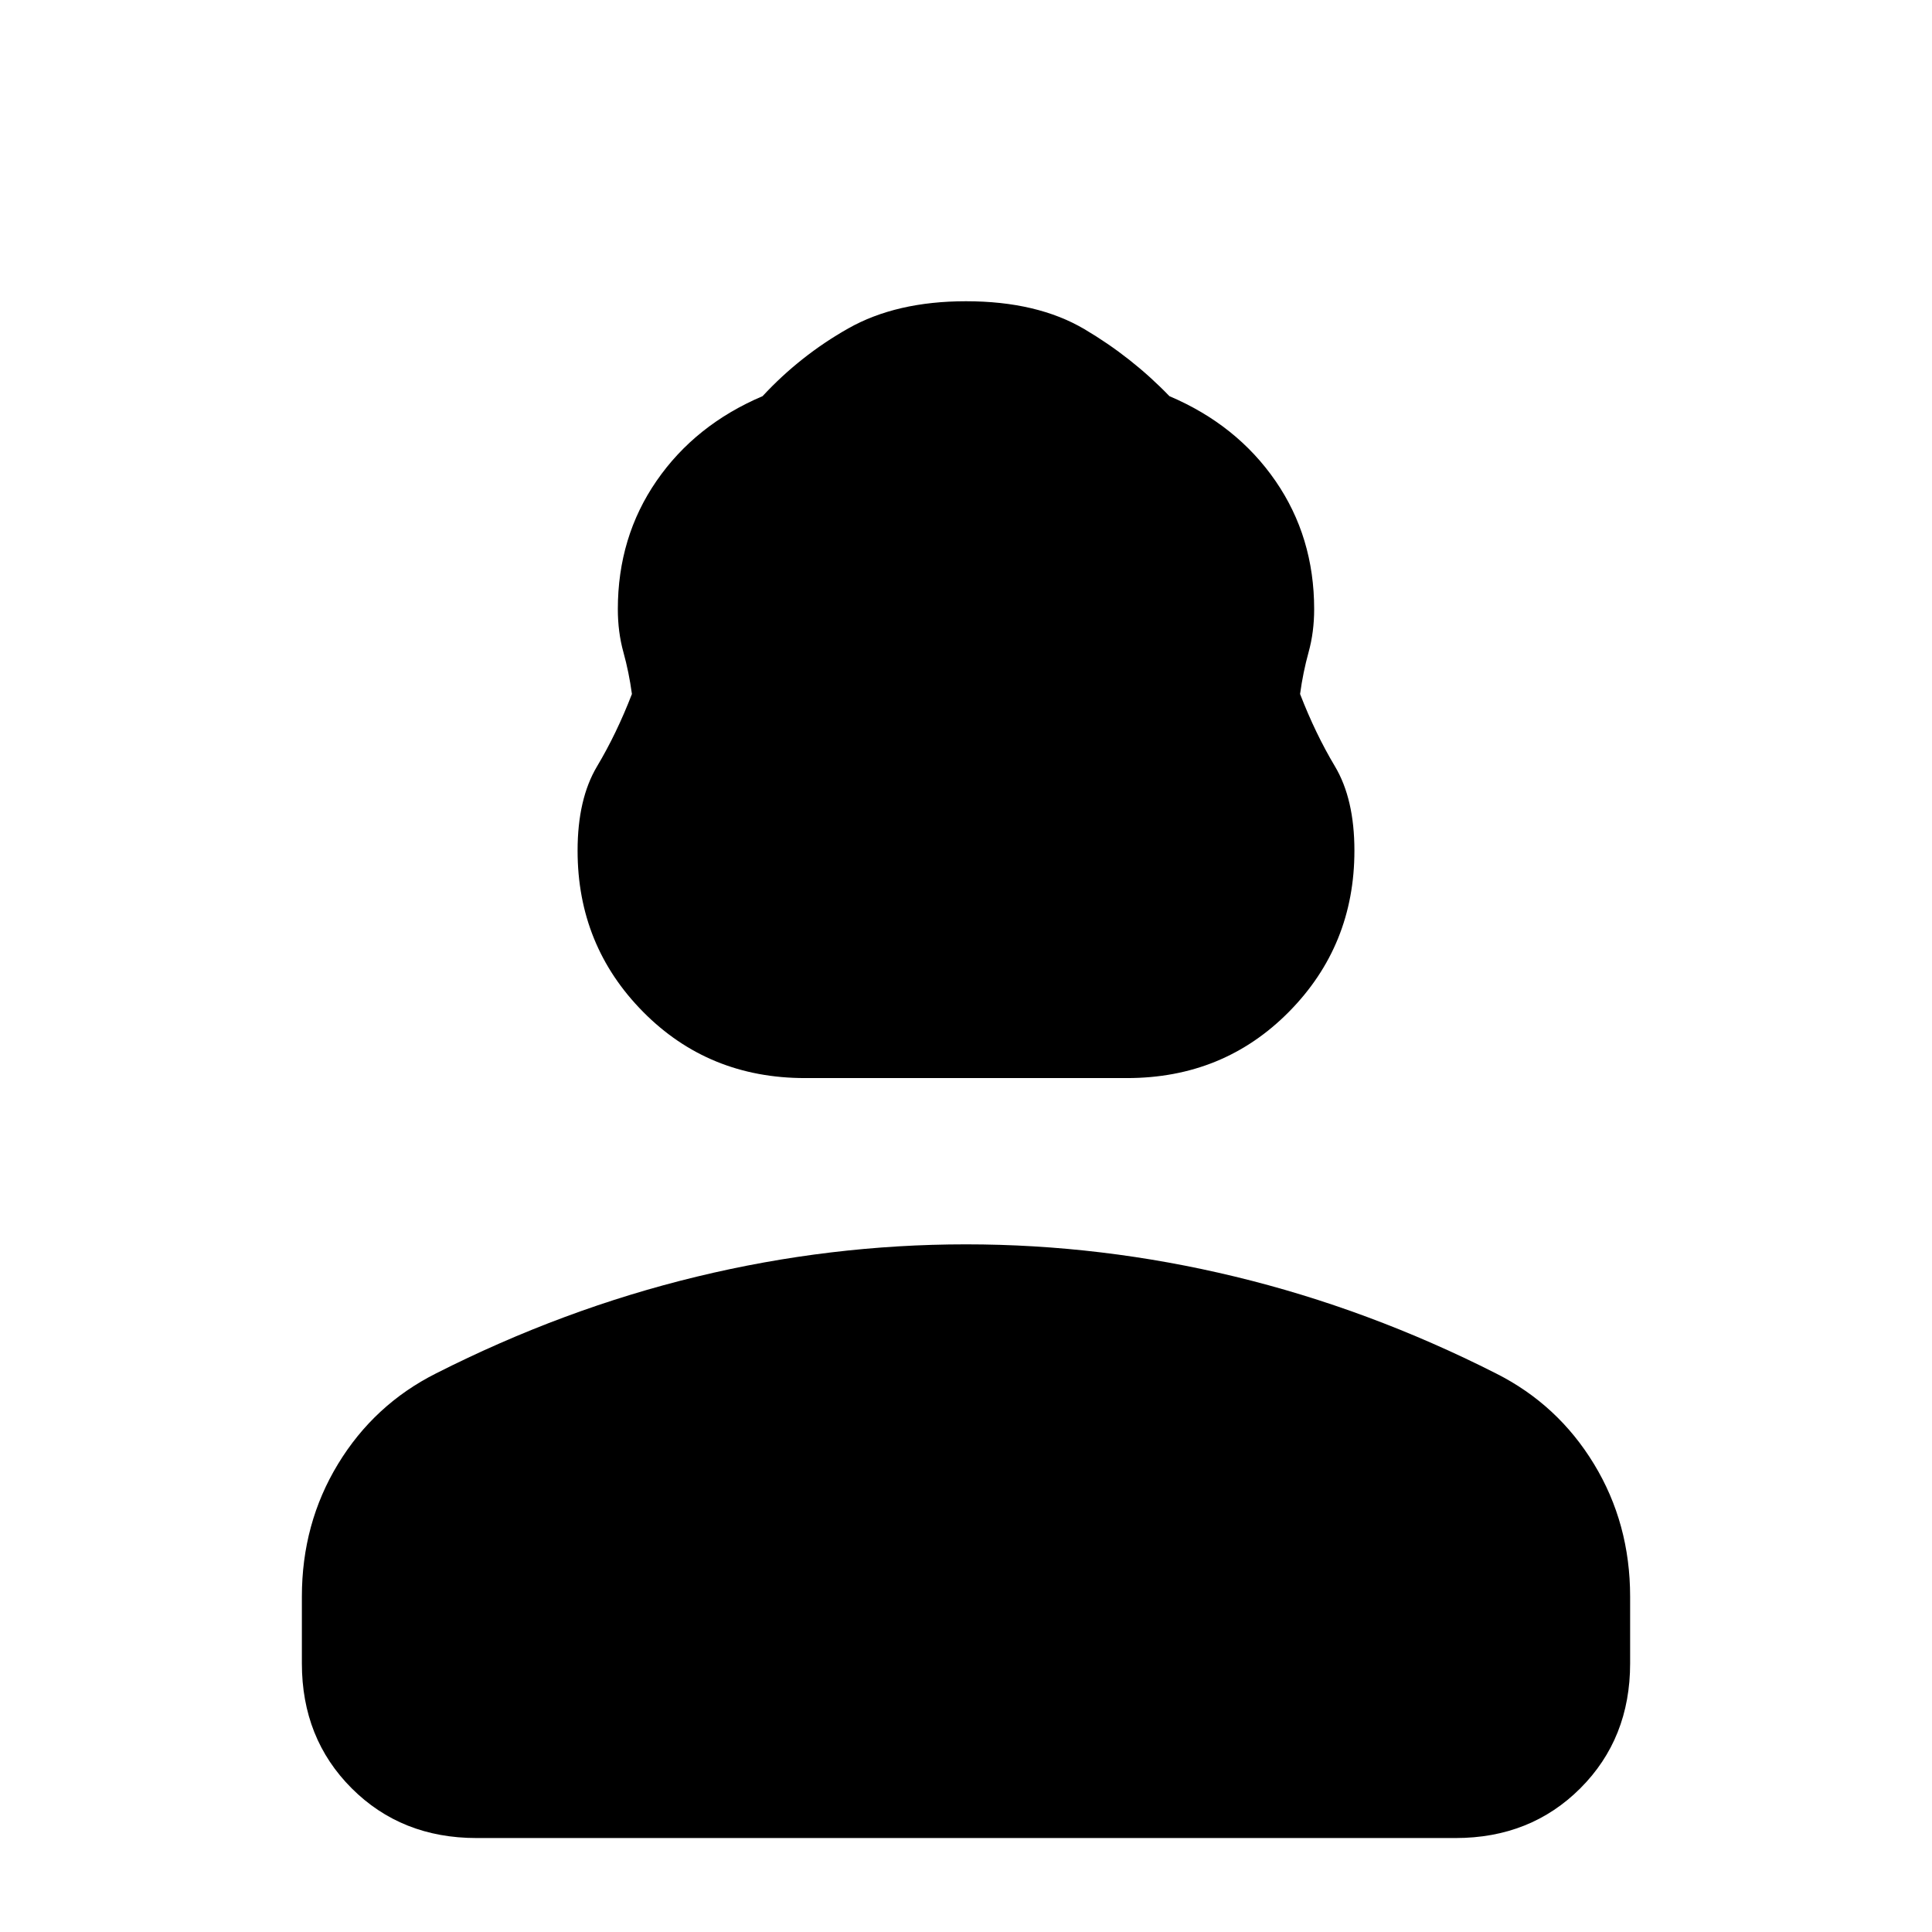 <svg xmlns="http://www.w3.org/2000/svg" height="24" viewBox="0 -960 960 960" width="24"><path d="M400-424.31q-47.92 0-80.46-32.92Q287-490.15 287-537.31q0-25.69 9.69-41.92 9.7-16.23 17.31-35.92-1.46-10.77-4.23-20.77-2.77-10-2.77-21.39 0-35.84 19.23-63.73 19.23-27.88 52.69-42.11 18.7-20.16 42.58-33.66 23.88-13.5 58.5-13.5 35.38 0 58.88 13.89 23.5 13.88 42.2 33.27 33.46 14.23 52.69 42.11Q653-693.15 653-657.31q0 11.39-2.77 21.39T646-615.15q7.61 19.69 17.31 35.92Q673-563 673-537.31q0 47.16-32.54 80.08T560-424.31H400ZM150-133.46v-33.16q0-36.38 17.96-65.92t48.66-45q63.3-32.07 129.65-48.11 66.35-16.04 133.73-16.04t133.73 16.04q66.35 16.04 129.65 48.11 30.7 15.46 48.66 45Q810-203 810-166.62v33.16q0 37.3-24.73 62.04-24.73 24.73-62.04 24.73H236.77q-37.31 0-62.04-24.73Q150-96.16 150-133.46Z"/></svg>